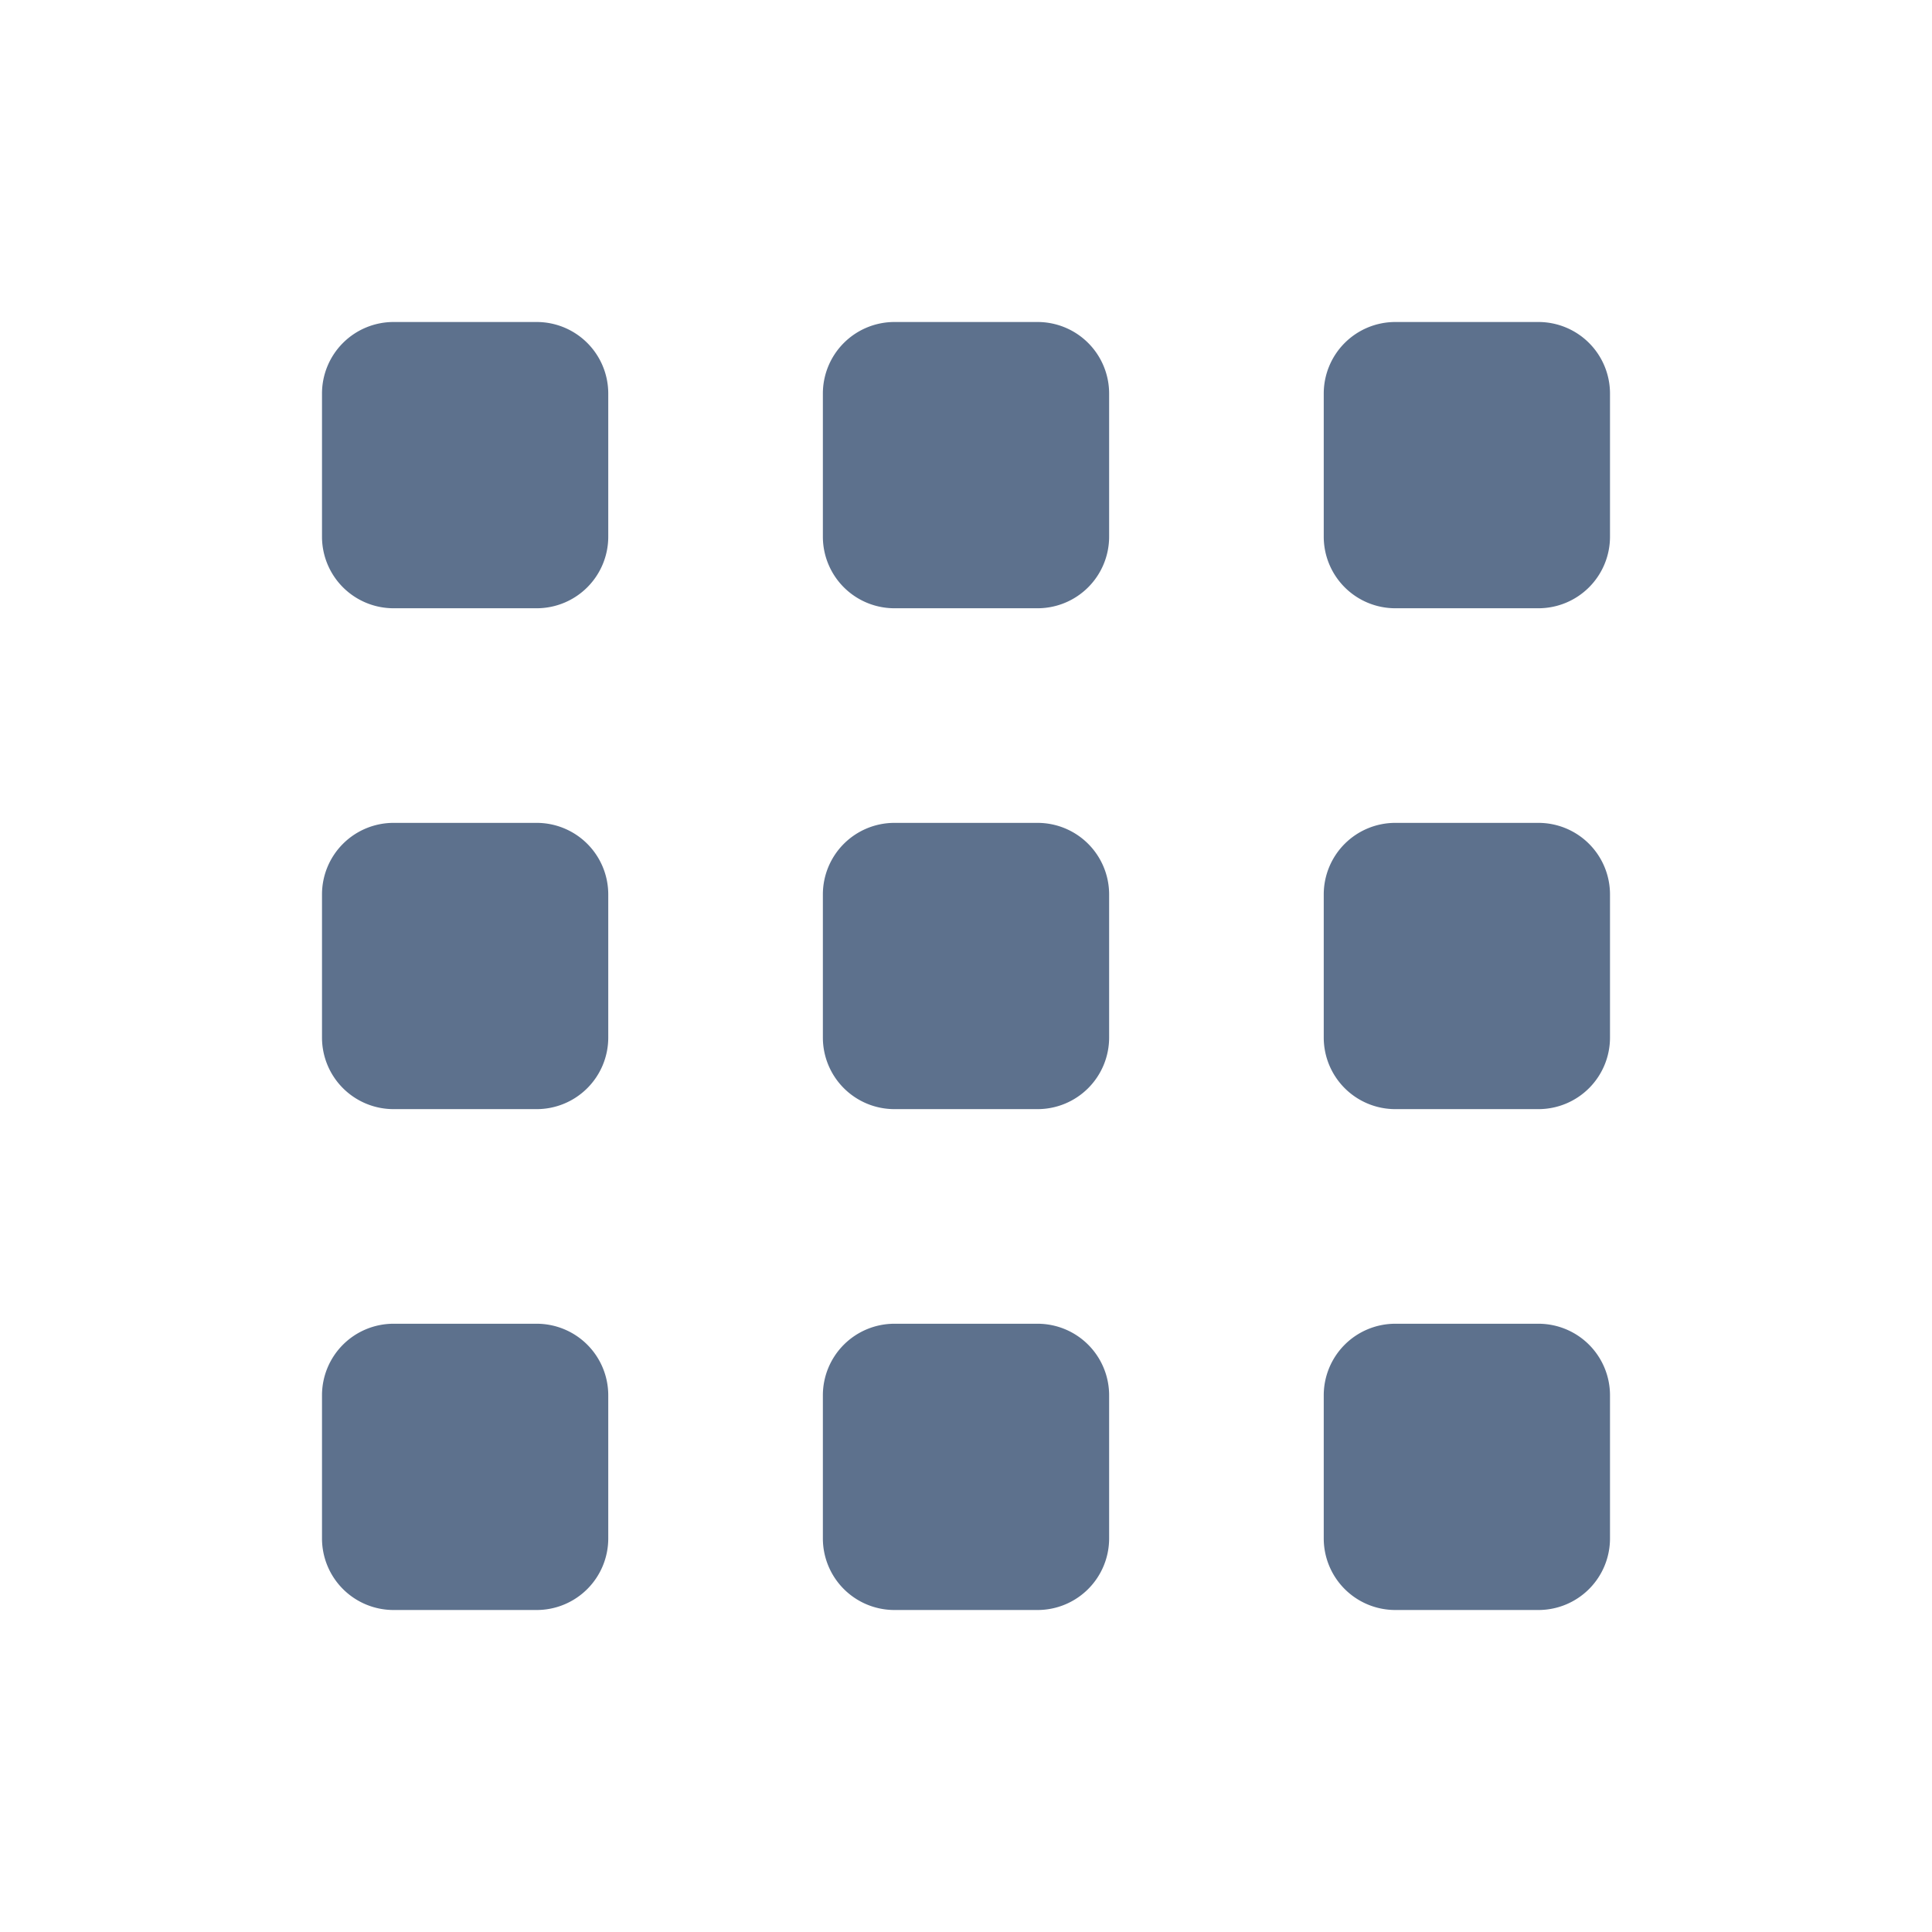 <svg xmlns="http://www.w3.org/2000/svg" width="24" height="24" viewBox="0 0 24 24">
  <g id="apps" transform="translate(4382)">
    <rect id="Rectangle_16412" data-name="Rectangle 16412" width="24" height="24" rx="4" transform="translate(-4382)" fill="#5d718d" opacity="0"/>
    <path id="icons8_squared_menu" d="M3.889,3A.889.889,0,0,0,3,3.889V5.667a.889.889,0,0,0,.889.889H5.667a.889.889,0,0,0,.889-.889V3.889A.889.889,0,0,0,5.667,3Zm6.222,0a.889.889,0,0,0-.889.889V5.667a.889.889,0,0,0,.889.889h1.778a.889.889,0,0,0,.889-.889V3.889A.889.889,0,0,0,11.889,3Zm6.222,0a.889.889,0,0,0-.889.889V5.667a.889.889,0,0,0,.889.889h1.778A.889.889,0,0,0,19,5.667V3.889A.889.889,0,0,0,18.111,3ZM3.889,9.222A.889.889,0,0,0,3,10.111v1.778a.889.889,0,0,0,.889.889H5.667a.889.889,0,0,0,.889-.889V10.111a.889.889,0,0,0-.889-.889Zm6.222,0a.889.889,0,0,0-.889.889v1.778a.889.889,0,0,0,.889.889h1.778a.889.889,0,0,0,.889-.889V10.111a.889.889,0,0,0-.889-.889Zm6.222,0a.889.889,0,0,0-.889.889v1.778a.889.889,0,0,0,.889.889h1.778A.889.889,0,0,0,19,11.889V10.111a.889.889,0,0,0-.889-.889ZM3.889,15.444A.889.889,0,0,0,3,16.333v1.778A.889.889,0,0,0,3.889,19H5.667a.889.889,0,0,0,.889-.889V16.333a.889.889,0,0,0-.889-.889Zm6.222,0a.889.889,0,0,0-.889.889v1.778a.889.889,0,0,0,.889.889h1.778a.889.889,0,0,0,.889-.889V16.333a.889.889,0,0,0-.889-.889Zm6.222,0a.889.889,0,0,0-.889.889v1.778a.889.889,0,0,0,.889.889h1.778A.889.889,0,0,0,19,18.111V16.333a.889.889,0,0,0-.889-.889Z" transform="translate(-4381 1)" fill="#5d718d"/>
  </g>
</svg>
